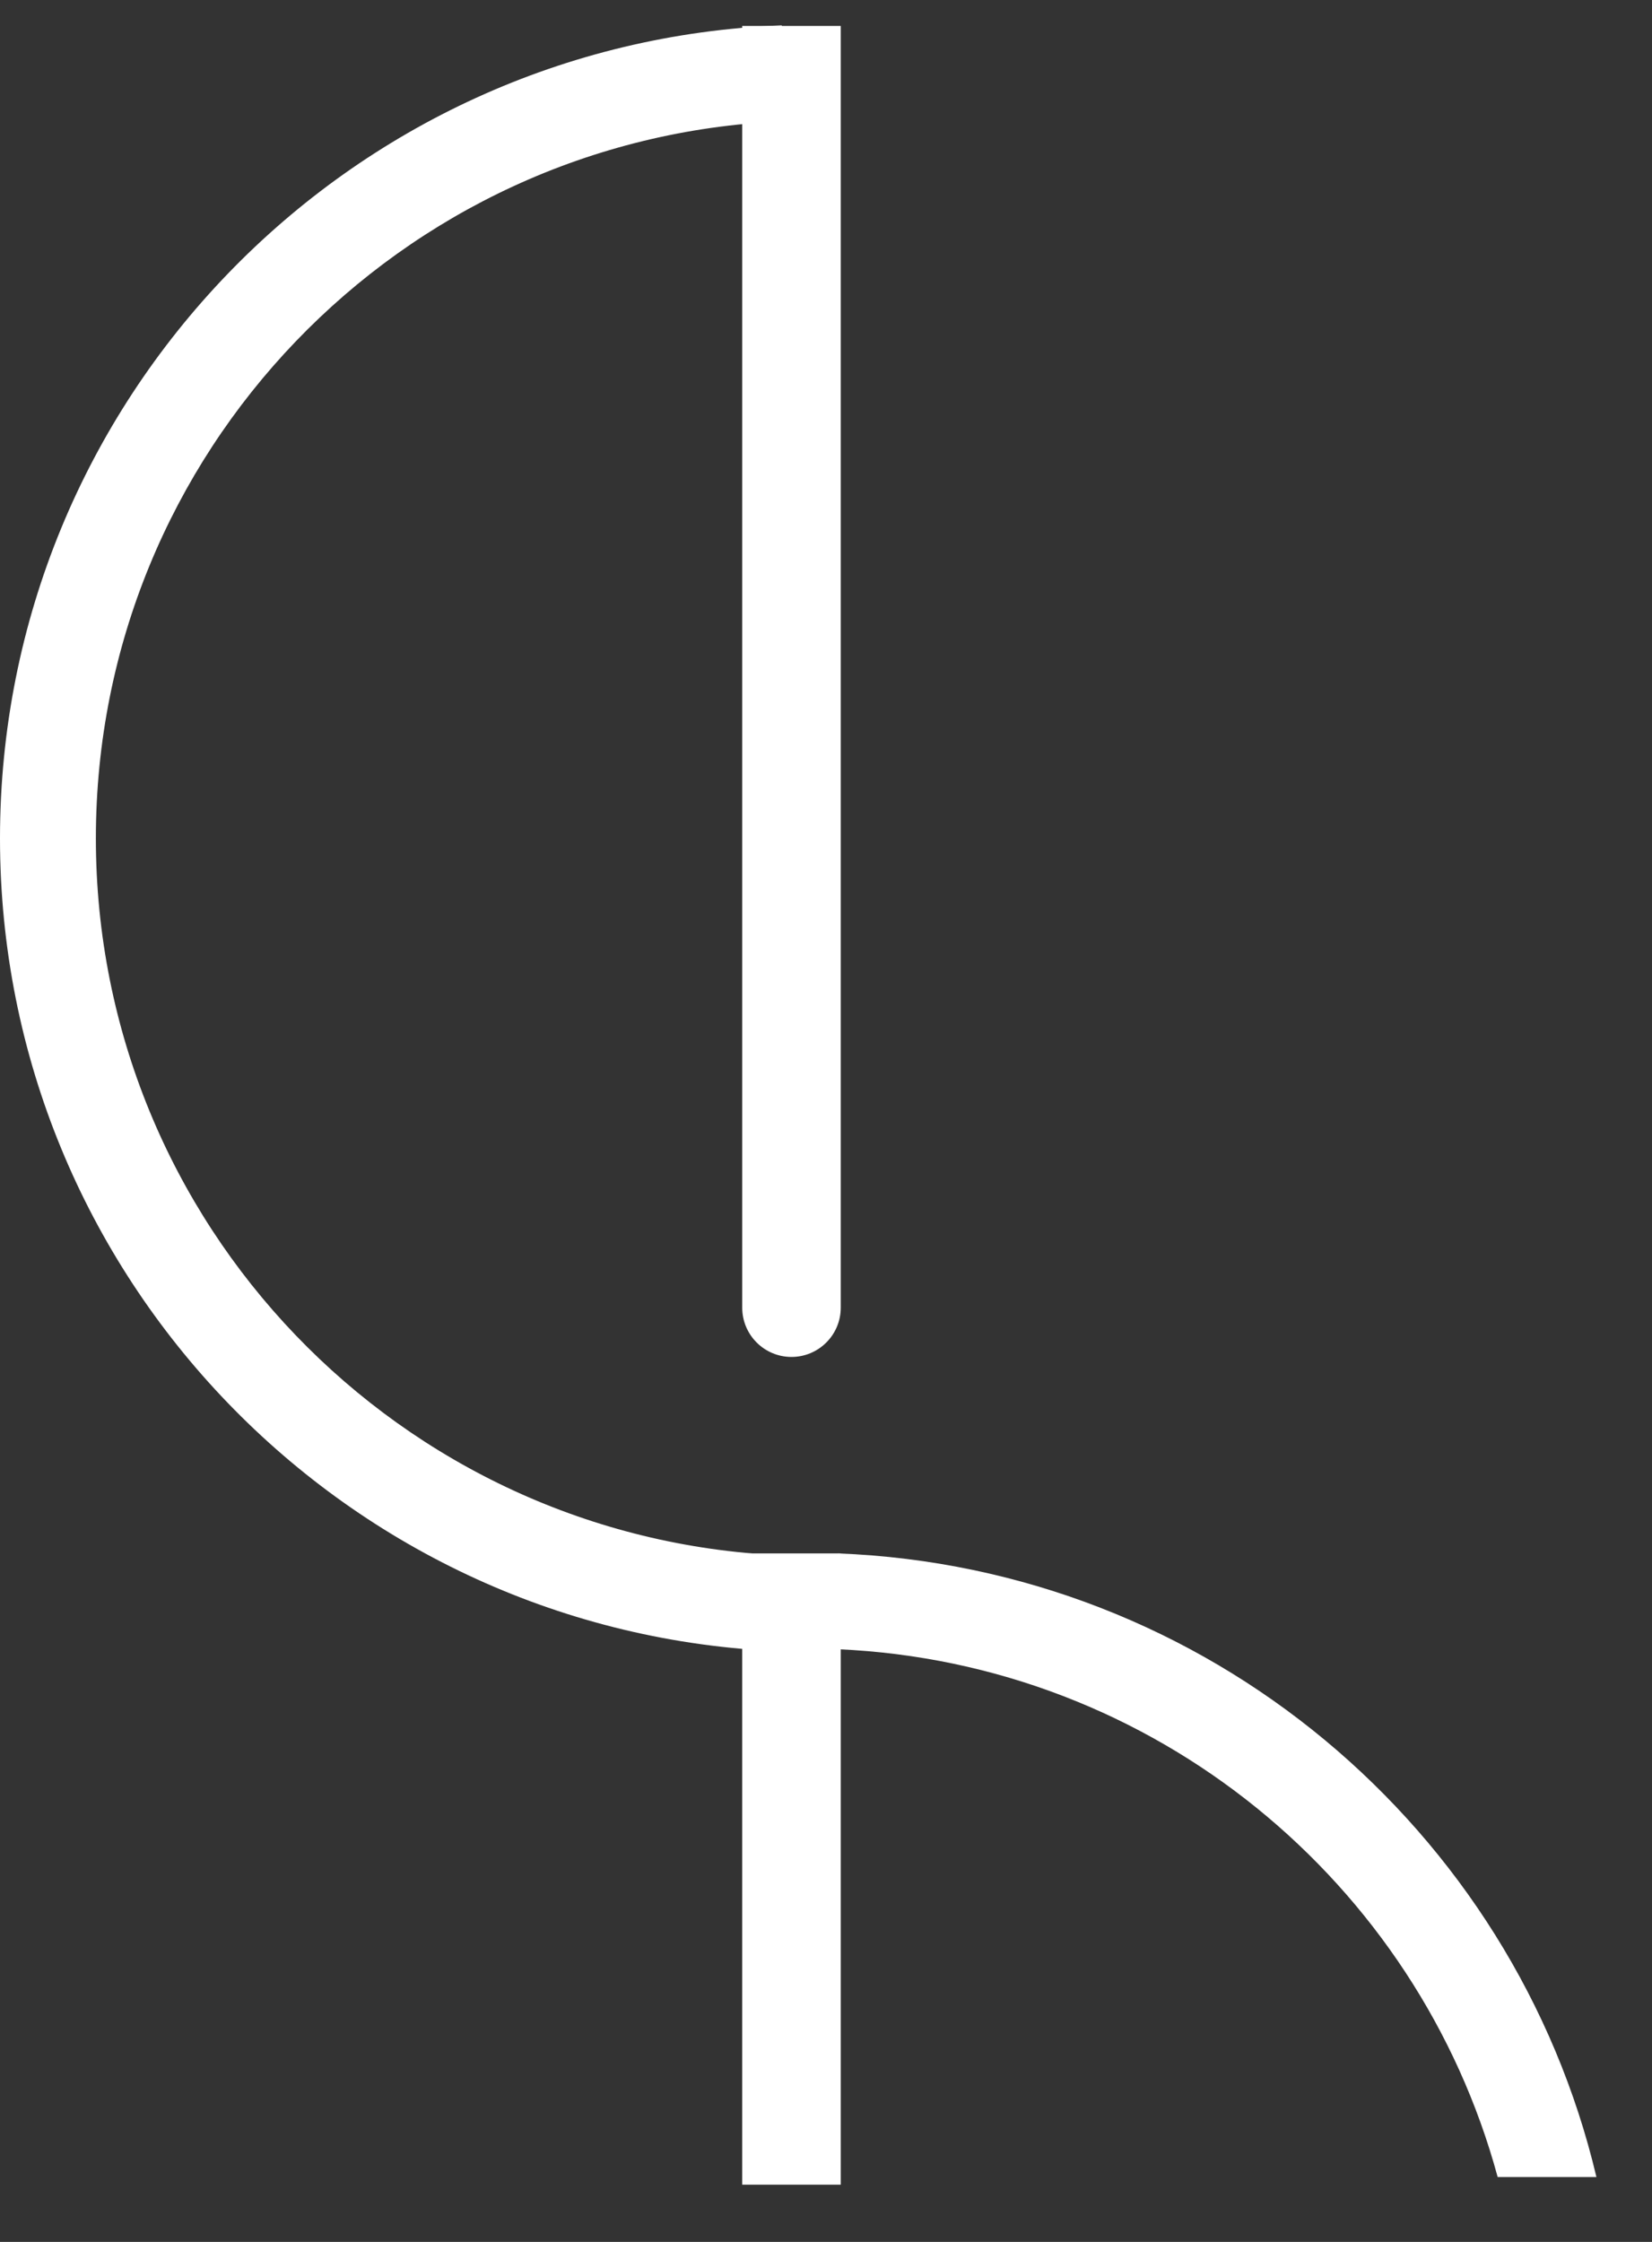 <?xml version="1.0" encoding="UTF-8"?>
<svg width="28px" height="38px" viewBox="0 0 28 38" version="1.1" xmlns="http://www.w3.org/2000/svg" xmlns:xlink="http://www.w3.org/1999/xlink">
    <rect x="0" y="0" width="28" height="38" fill="#333333" stroke="none"/>
    <!-- Generator: Sketch 50.2 (55047) - http://www.bohemiancoding.com/sketch -->
    <title>schedule</title>
    <desc>Created with Sketch.</desc>
    <defs></defs>
    <g id="Page-1" stroke="none" stroke-width="1" fill="none" fill-rule="evenodd">
        <g id="schedule" fill="#FFFFFF">
            <rect id="Rectangle-5" x="12.58" y="26.33" width="1.67" height="10.7"></rect>
            <path d="M12.58,0.44 L14.25,0.44 L14.25,22.165 C14.25,22.626 13.876,23 13.415,23 L13.415,23 C12.954,23 12.58,22.626 12.58,22.165 L12.58,0.44 Z" id="Rectangle-5"></path>
            <path d="M13.25,27.99 C5.884,27.706 0,21.645 0,14.21 C0,6.775 5.884,0.714 13.25,0.43 L13.25,2.057 C6.782,2.339 1.625,7.672 1.625,14.21 C1.625,20.748 6.782,26.081 13.25,26.363 L13.25,27.99 Z" id="Combined-Shape"></path>
            <path d="M27.058,36.9 L25.384,36.9 C24.029,31.905 19.566,28.188 14.2,27.954 L14.2,26.33 C20.467,26.571 25.66,31.001 27.058,36.9 Z" id="Combined-Shape"></path>
        </g>
    </g>
</svg>